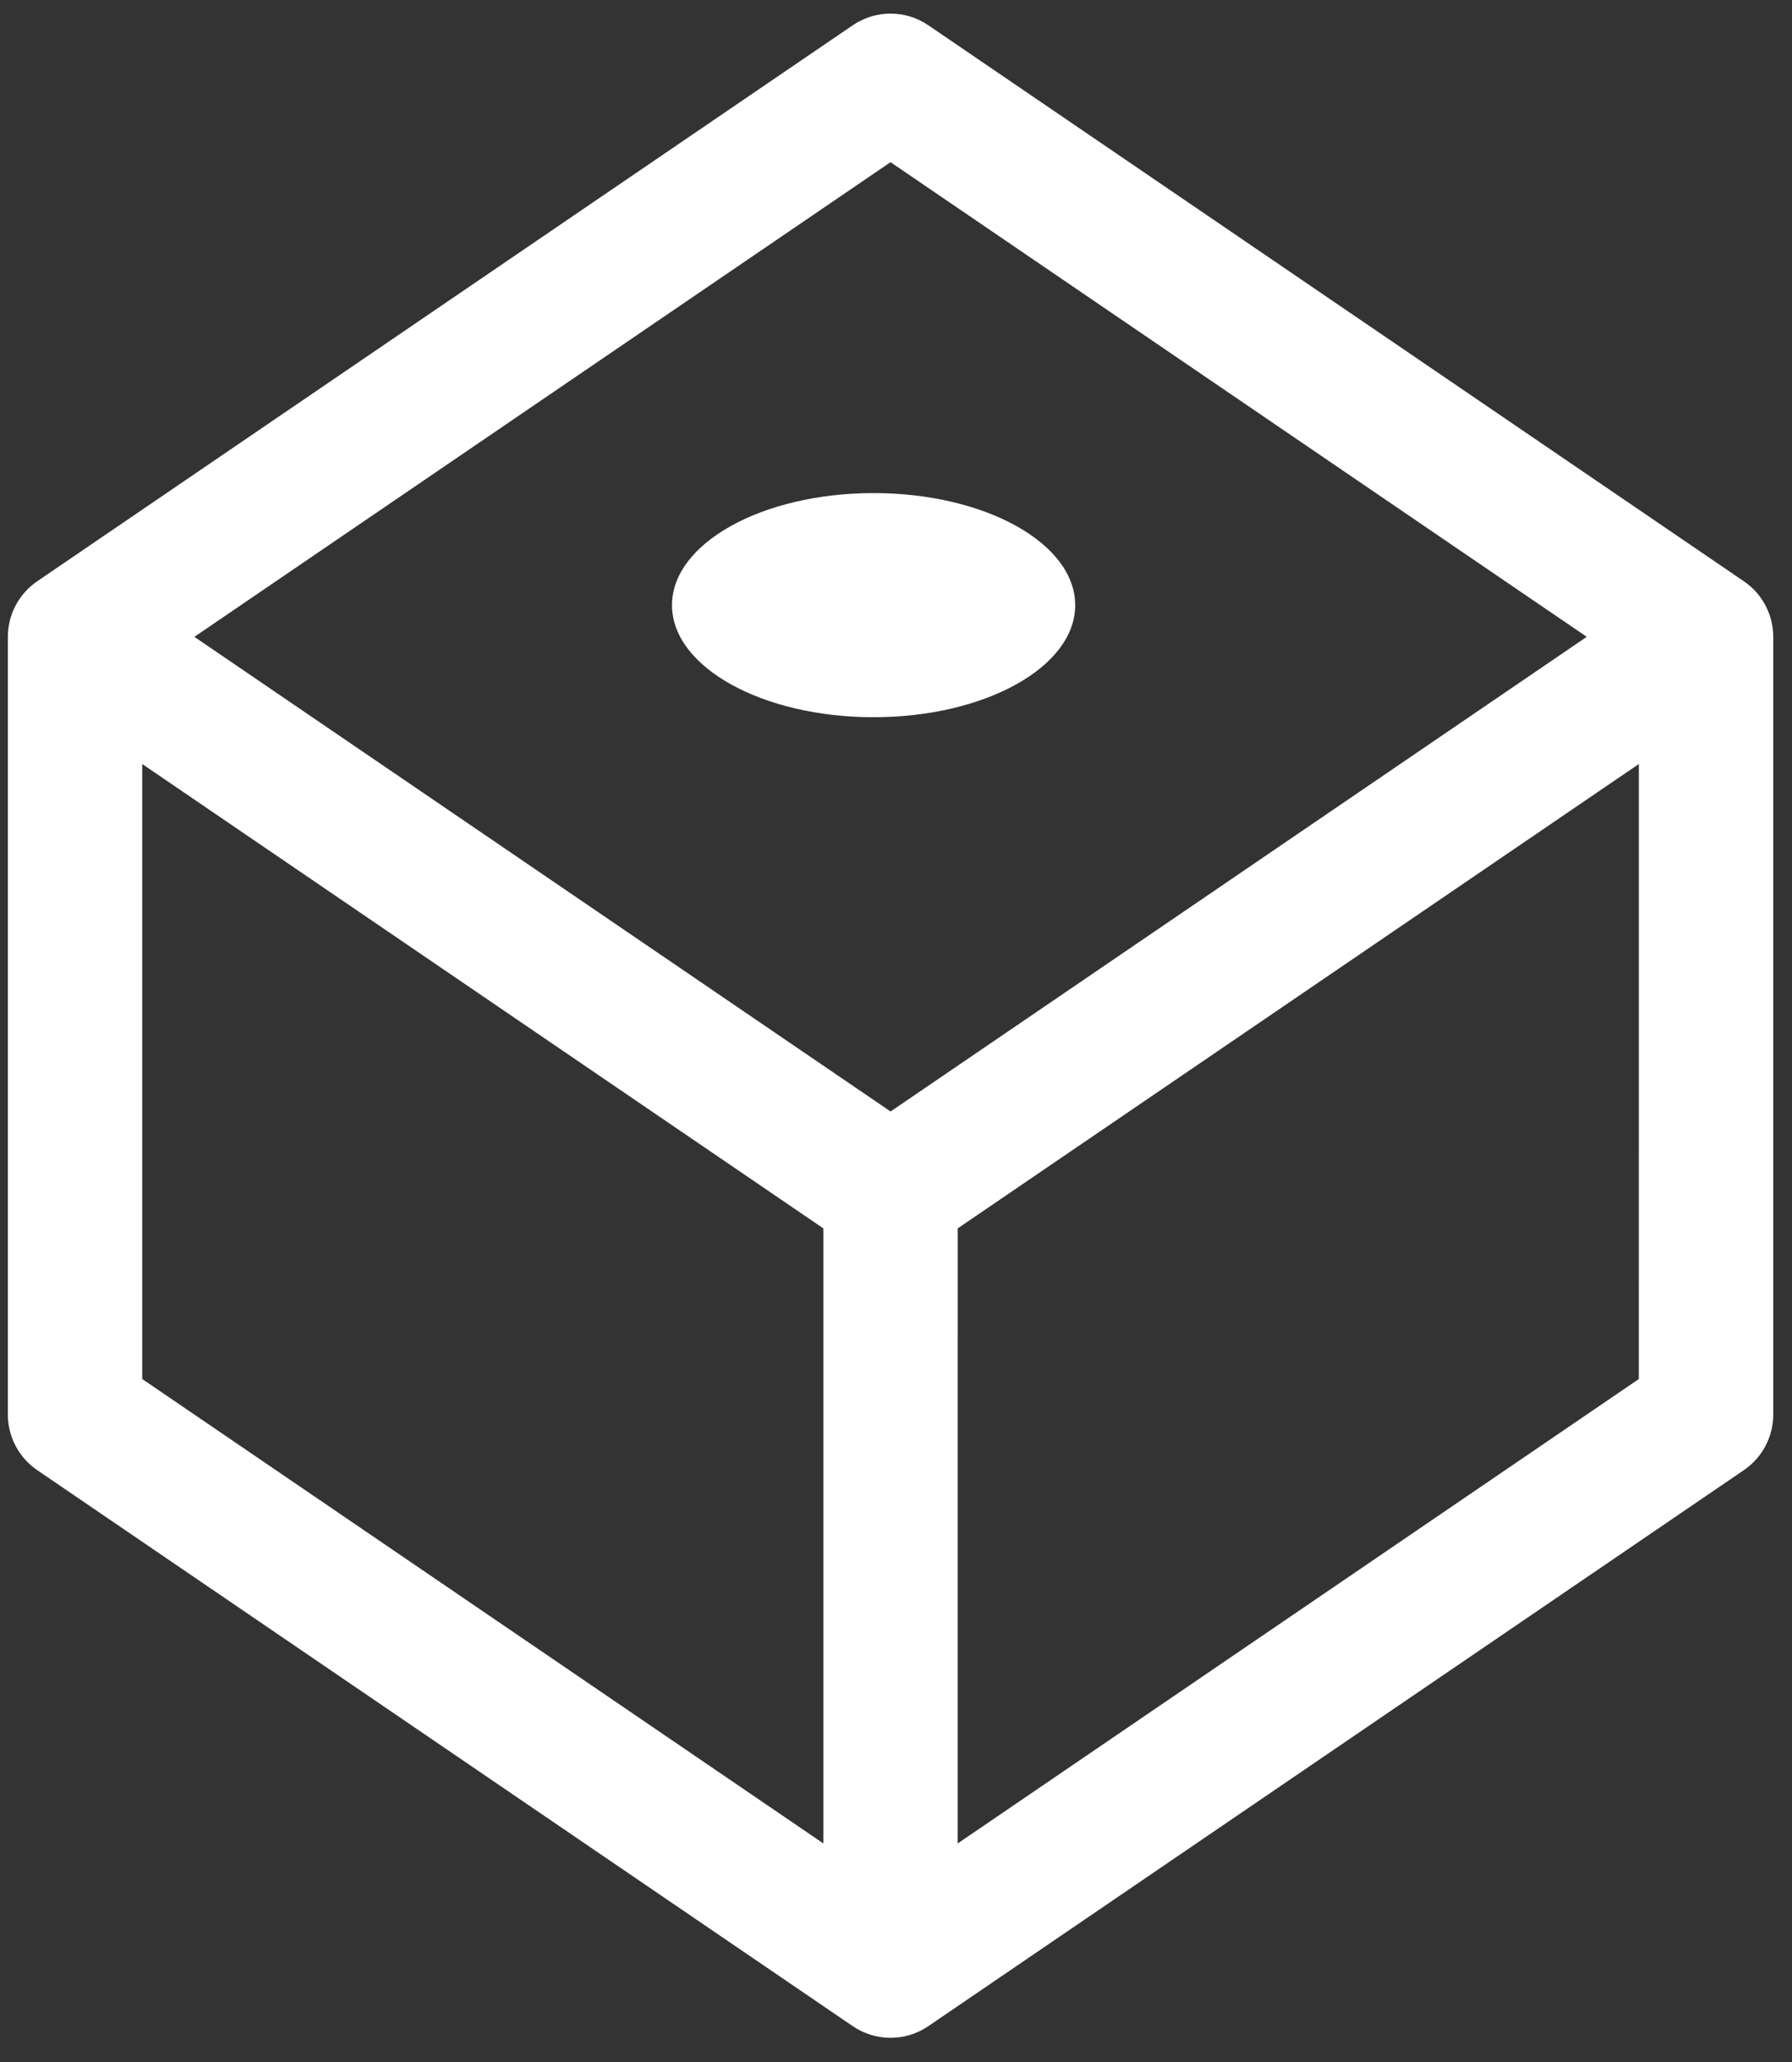 <svg width="40" height="46" viewBox="0 0 40 46" version="1.1" xmlns="http://www.w3.org/2000/svg" xmlns:xlink="http://www.w3.org/1999/xlink">
<rect x="0" y="0" width="40" height="46" fill="#333333" stroke="none"/>
<title>blank-icon</title>
<desc>Created using Figma</desc>
<g id="Canvas" transform="translate(-130 478)">
<g id="blank-icon">
<g id="Rectangle 5">
<use xlink:href="#path0_stroke" transform="matrix(0.707 -0.707 0.707 0.707 123 -455.118)" fill="#FFFFFF"/>
</g>
<g id="Ellipse">
<use xlink:href="#path1_fill" transform="translate(145 -467)" fill="#FFFFFF"/>
</g>
</g>
</g>
<defs>
<path id="path0_stroke" d="M 0 12.27L -1.061 11.21C -1.411 11.56 -1.566 12.062 -1.474 12.55L 0 12.27ZM 25.747 38.017L 25.468 39.491C 25.955 39.583 26.457 39.429 26.808 39.078L 25.747 38.017ZM 4.102 33.916L 2.628 34.195C 2.743 34.801 3.216 35.275 3.822 35.389L 4.102 33.916ZM 12.27 0L 12.55 -1.474C 12.062 -1.566 11.56 -1.411 11.21 -1.061L 12.27 0ZM 33.916 4.102L 35.389 3.822C 35.275 3.216 34.801 2.743 34.195 2.628L 33.916 4.102ZM 38.017 25.747L 39.078 26.808C 39.429 26.457 39.584 25.955 39.491 25.468L 38.017 25.747ZM 26.026 36.543L 4.381 32.442L 3.822 35.389L 25.468 39.491L 26.026 36.543ZM 5.575 33.636L 1.474 11.991L -1.474 12.55L 2.628 34.195L 5.575 33.636ZM 11.991 1.474L 33.636 5.575L 34.195 2.628L 12.55 -1.474L 11.991 1.474ZM 32.442 4.381L 36.544 26.026L 39.491 25.468L 35.389 3.822L 32.442 4.381ZM 38.297 24.273L 16.651 20.172L 16.093 23.119L 37.738 27.221L 38.297 24.273ZM 17.846 21.366L 13.744 -0.279L 10.796 0.279L 14.898 21.925L 17.846 21.366ZM 36.957 24.686L 24.686 36.956L 26.808 39.078L 39.078 26.808L 36.957 24.686ZM 1.061 13.331L 13.331 1.061L 11.21 -1.061L -1.061 11.21L 1.061 13.331ZM 15.311 20.585L 3.041 32.855L 5.162 34.976L 17.433 22.706L 15.311 20.585Z"/>
<path id="path1_fill" d="M 9 2.5C 9 3.881 6.985 5 4.5 5C 2.015 5 0 3.881 0 2.5C 0 1.119 2.015 0 4.5 0C 6.985 0 9 1.119 9 2.5Z"/>
</defs>
</svg>
